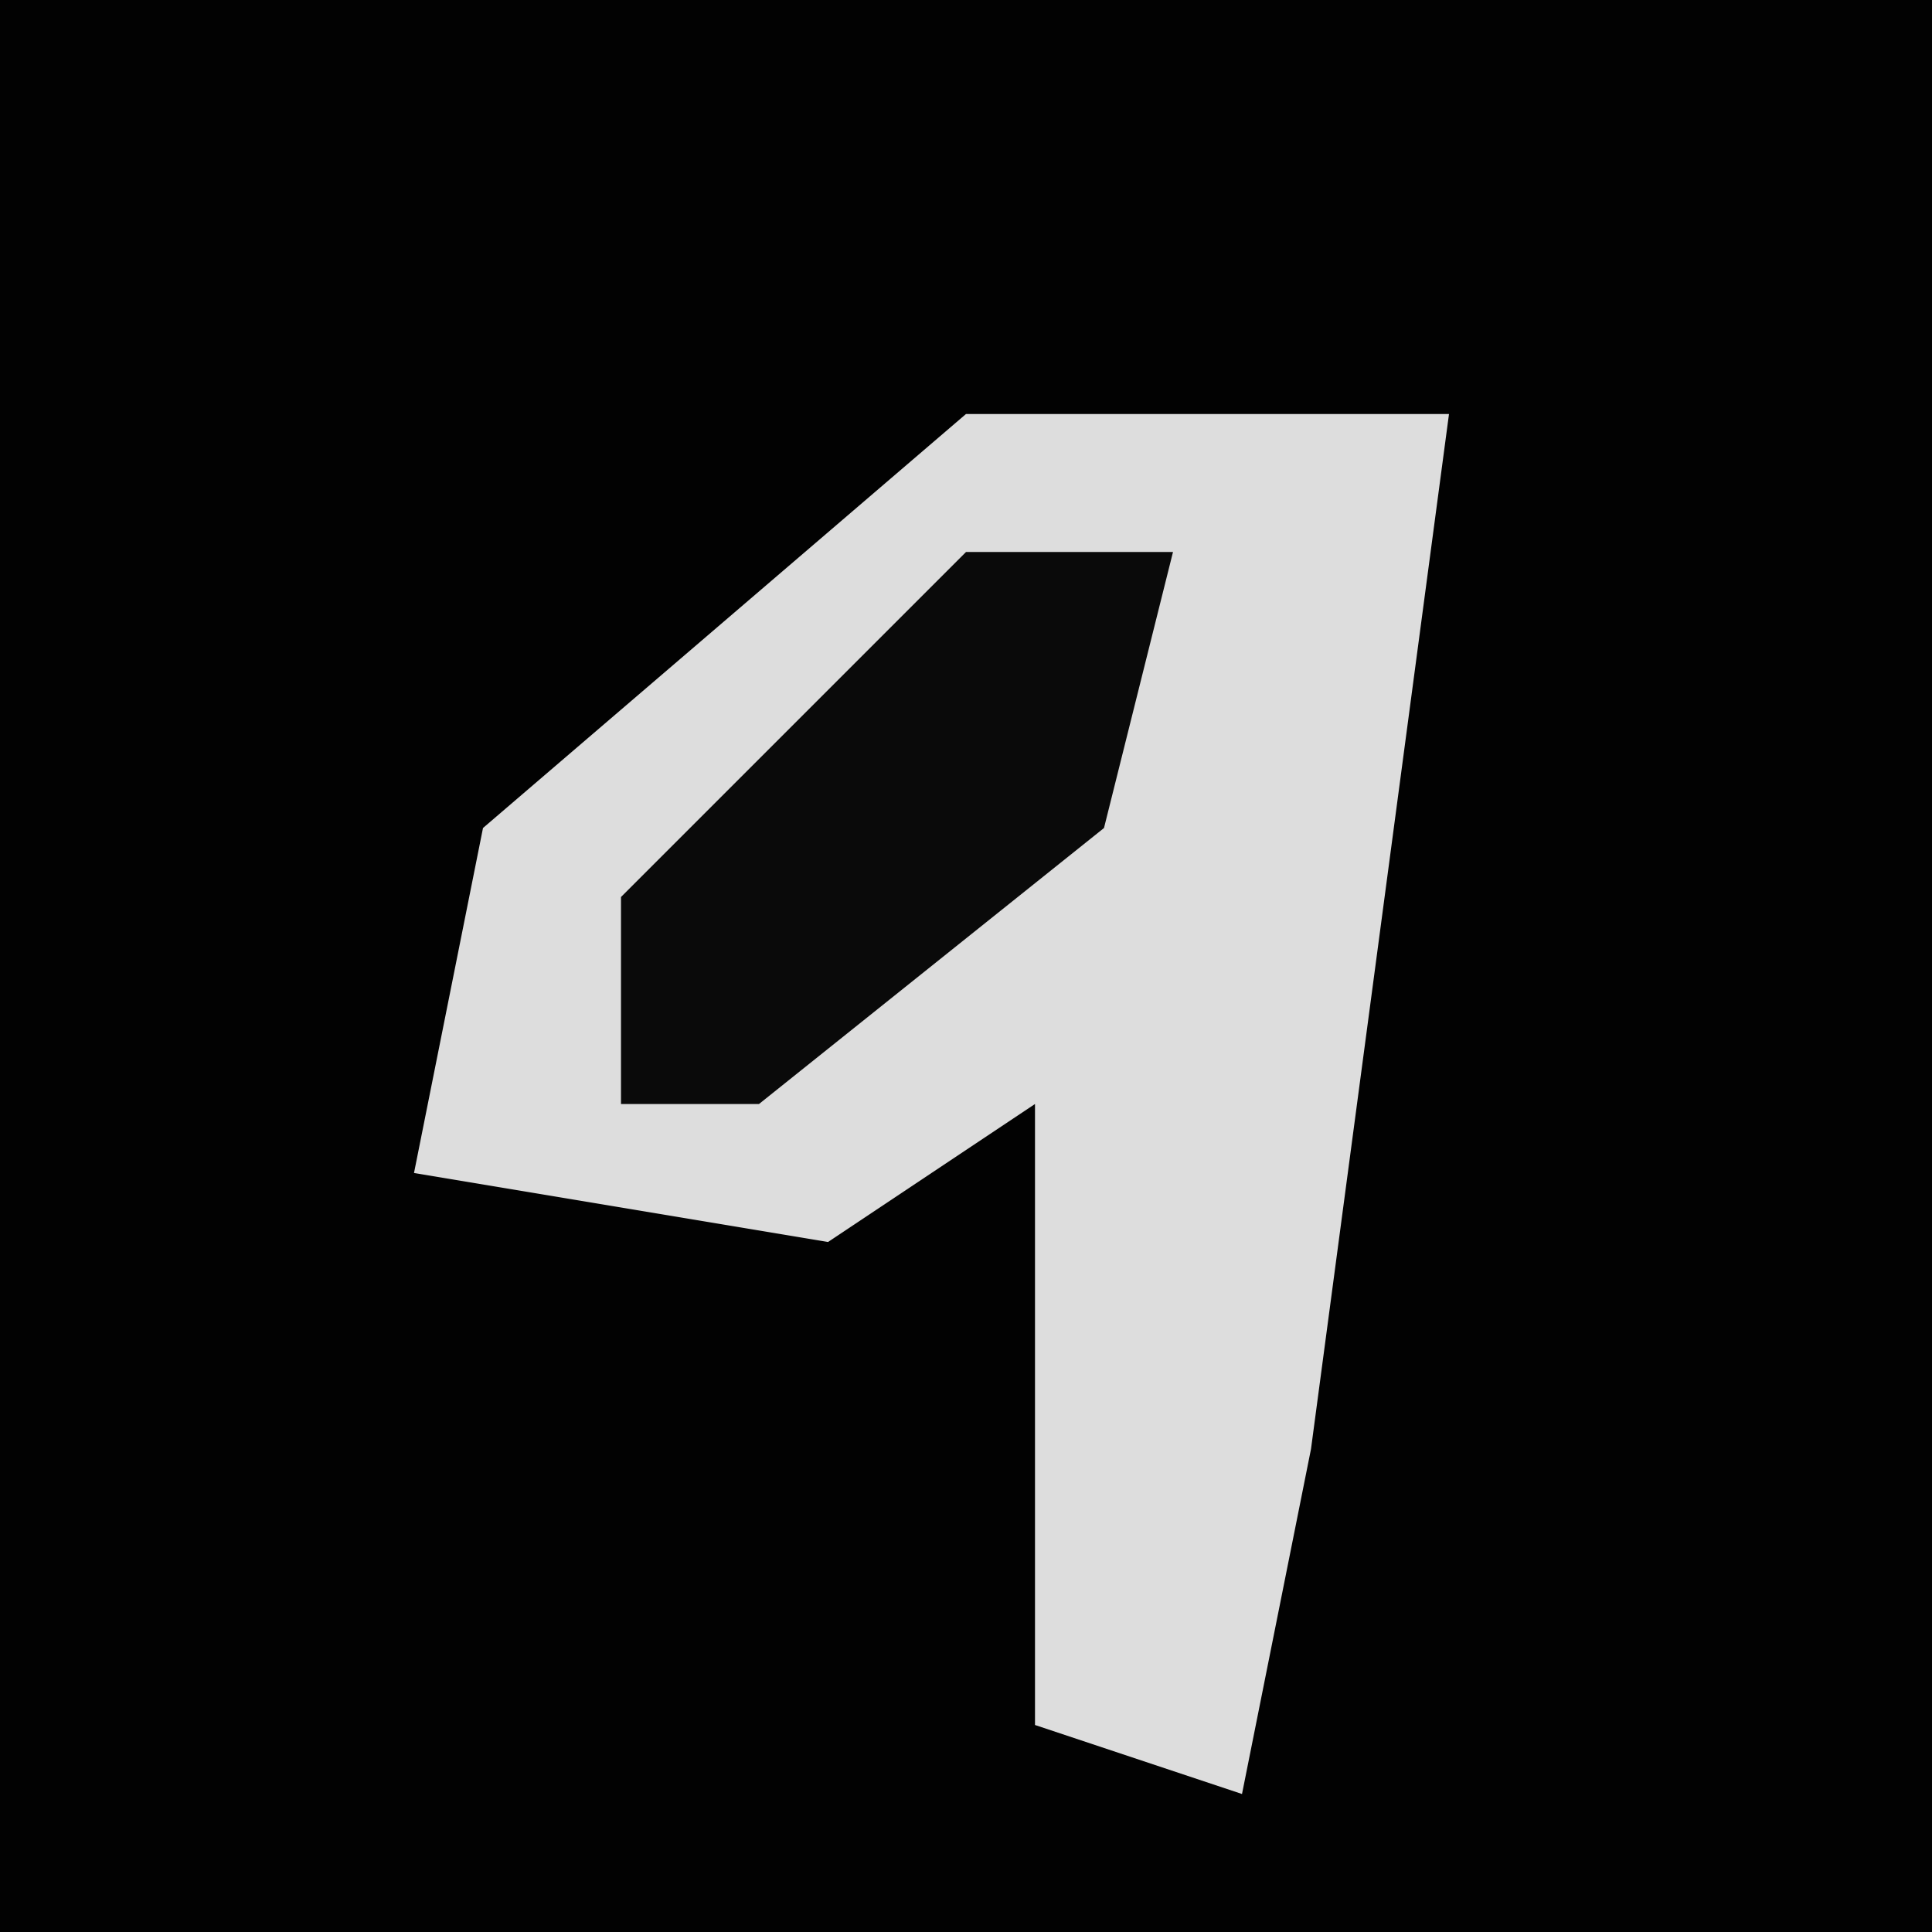 <?xml version="1.0" encoding="UTF-8"?>
<svg version="1.1" xmlns="http://www.w3.org/2000/svg" width="28" height="28">
<path d="M0,0 L28,0 L28,28 L0,28 Z " fill="#020202" transform="translate(0,0)"/>
<path d="M0,0 L7,0 L5,15 L4,20 L1,19 L1,10 L-2,12 L-8,11 L-7,6 Z " fill="#DDDDDD" transform="translate(14,6)"/>
<path d="M0,0 L3,0 L2,4 L-3,8 L-5,8 L-5,5 Z " fill="#0A0A0A" transform="translate(14,8)"/>
</svg>
